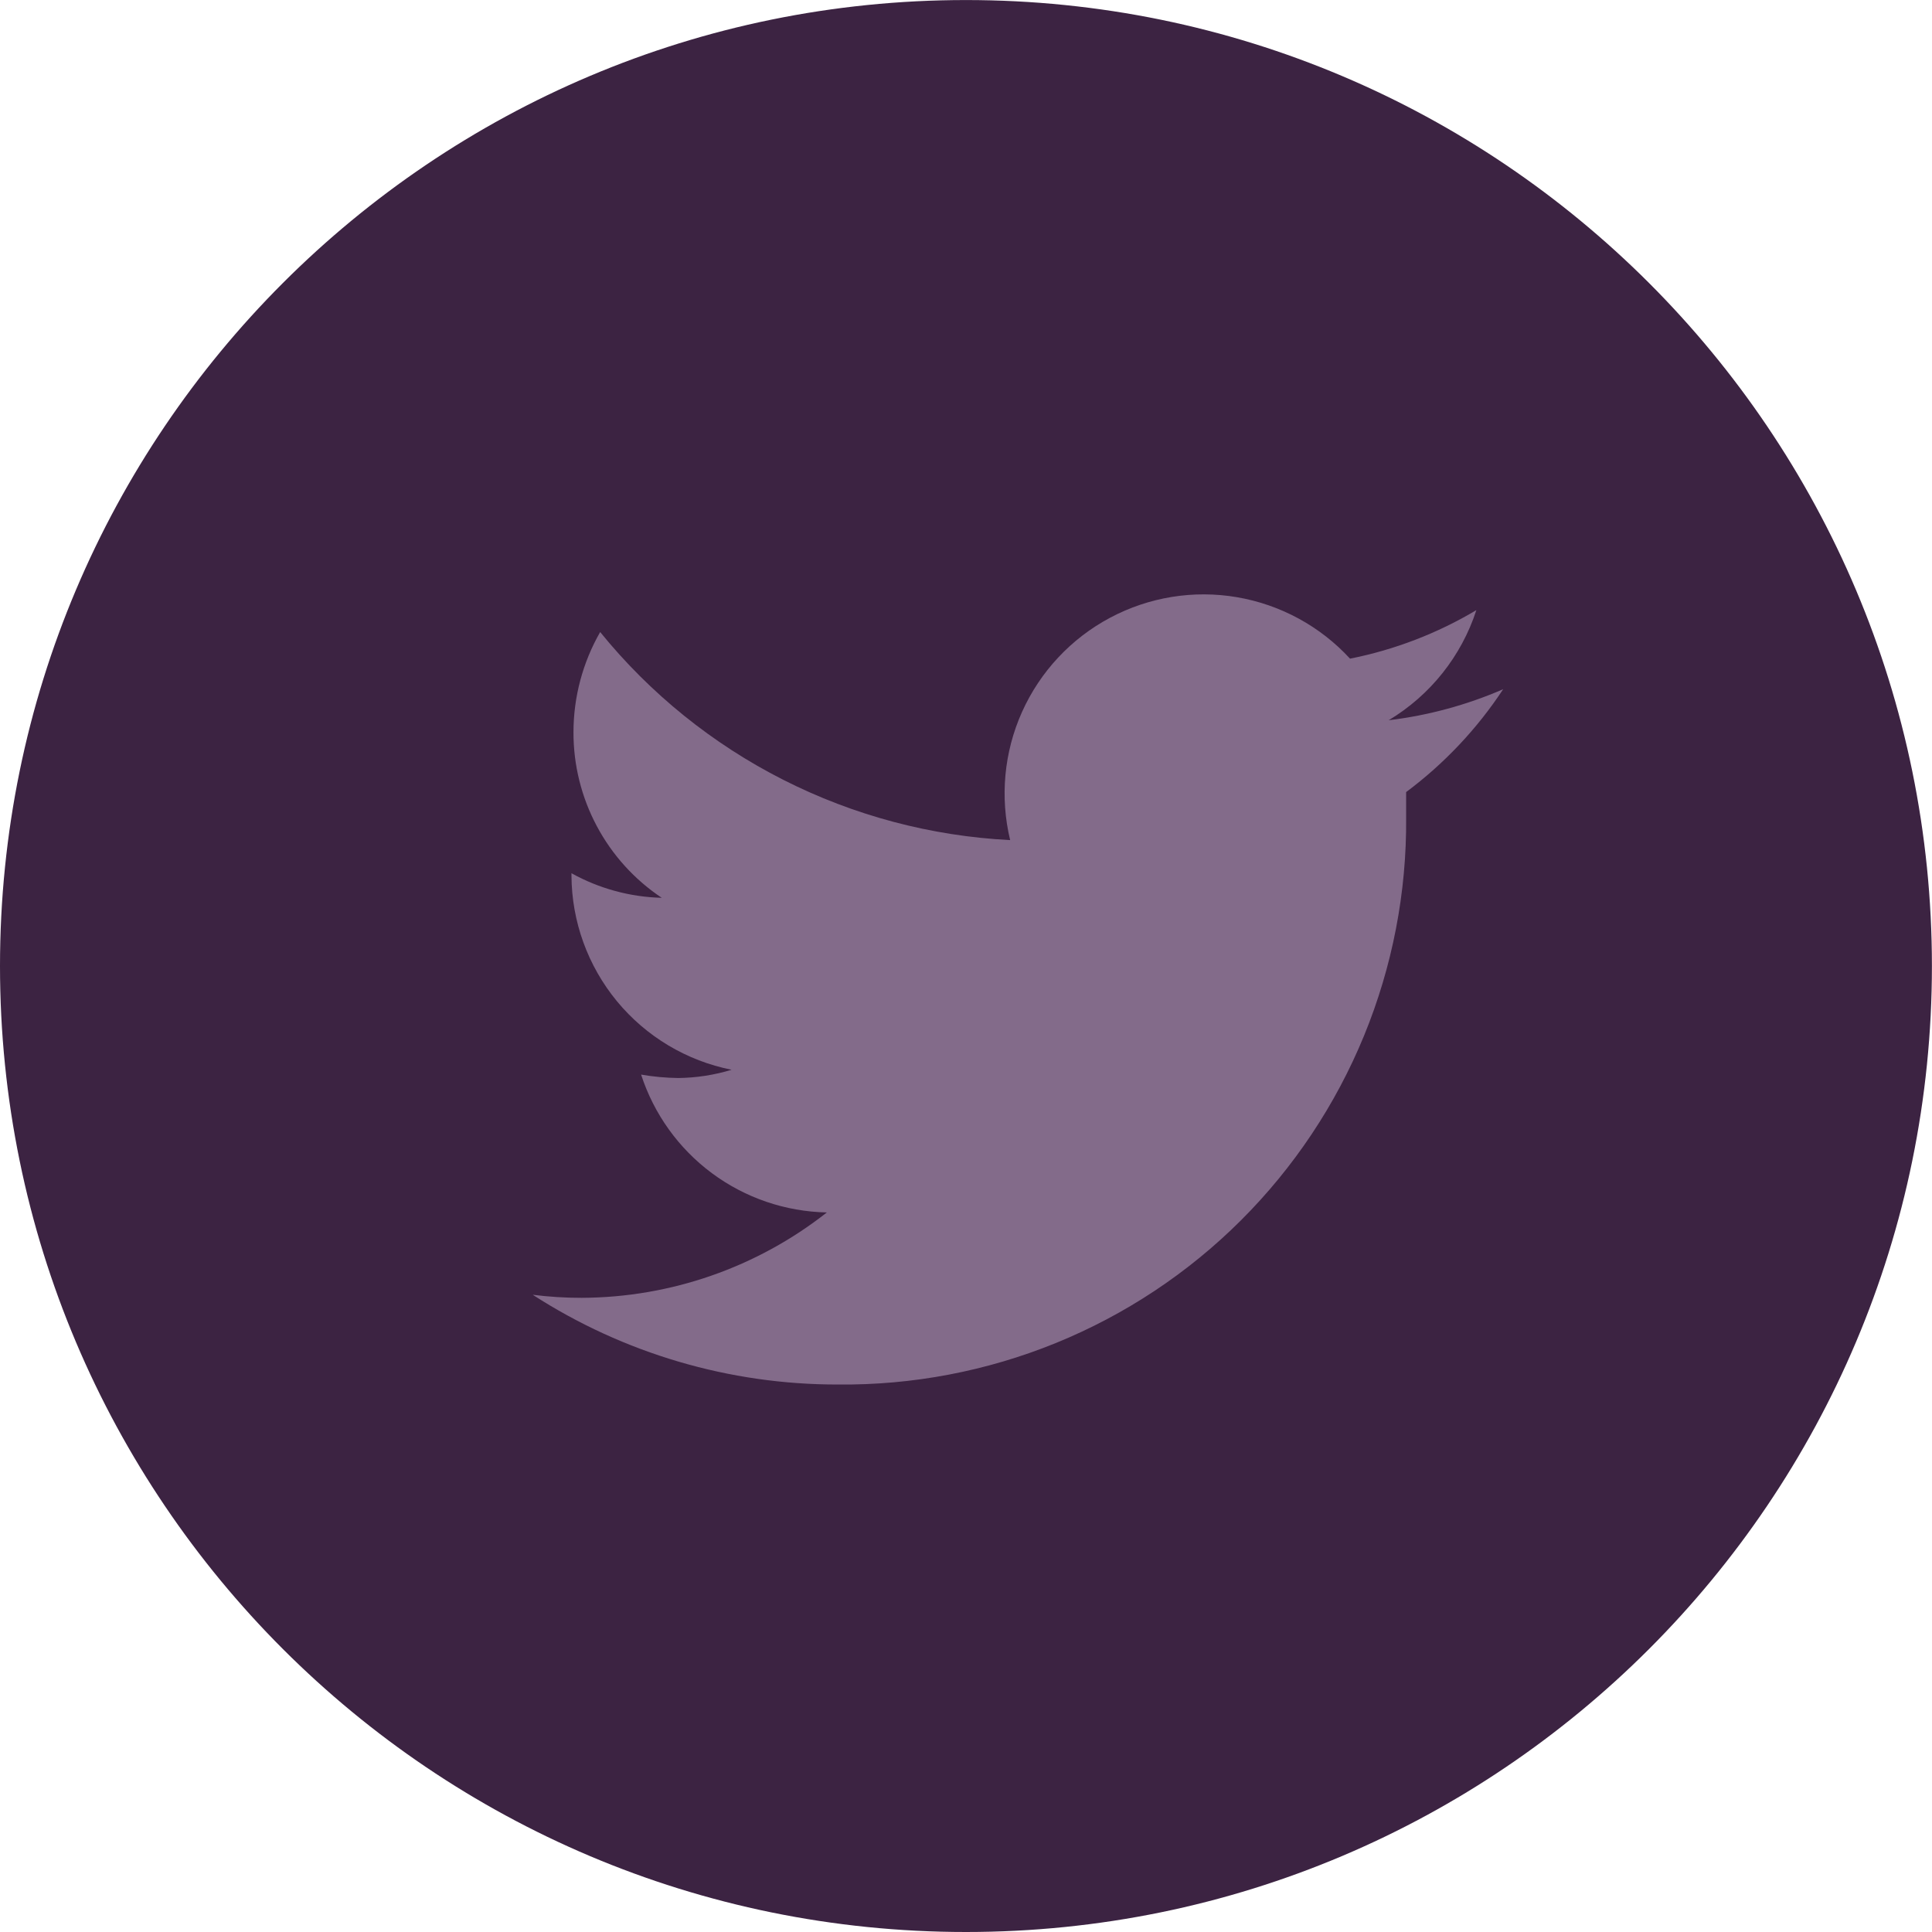 <svg width="48" height="48" viewBox="0 0 48 48" fill="none" xmlns="http://www.w3.org/2000/svg">
<path d="M23.999 48C37.254 48 47.998 37.255 47.998 24C47.998 10.746 37.254 0.001 23.999 0.001C10.745 0.001 0 10.746 0 24C0 37.255 10.745 48 23.999 48Z" fill="#3C2342"/>
<path d="M37.346 17.123C36.44 17.516 35.482 17.776 34.501 17.894C35.534 17.275 36.308 16.303 36.68 15.158C35.71 15.736 34.649 16.144 33.541 16.364C32.8 15.558 31.811 15.021 30.731 14.837C29.651 14.653 28.541 14.834 27.575 15.35C26.608 15.866 25.841 16.688 25.392 17.688C24.944 18.687 24.84 19.807 25.097 20.872C23.132 20.773 21.209 20.262 19.454 19.371C17.699 18.481 16.151 17.231 14.911 15.703C14.478 16.459 14.249 17.316 14.248 18.188C14.245 19.002 14.444 19.804 14.827 20.523C15.209 21.242 15.764 21.854 16.441 22.306C15.655 22.286 14.886 22.077 14.198 21.695V21.756C14.204 22.895 14.604 23.997 15.328 24.876C16.053 25.754 17.059 26.356 18.177 26.578C17.747 26.709 17.3 26.778 16.851 26.783C16.541 26.779 16.233 26.751 15.928 26.698C16.246 27.678 16.861 28.534 17.688 29.148C18.515 29.762 19.513 30.102 20.543 30.123C18.806 31.489 16.662 32.236 14.451 32.244C14.044 32.245 13.638 32.219 13.235 32.168C15.495 33.627 18.128 34.402 20.818 34.398C22.674 34.417 24.516 34.066 26.235 33.366C27.954 32.666 29.517 31.63 30.831 30.319C32.145 29.008 33.185 27.448 33.89 25.73C34.594 24.013 34.95 22.173 34.935 20.316V19.679C35.881 18.974 36.697 18.108 37.346 17.123Z" fill="#836B8A"/>
</svg>
